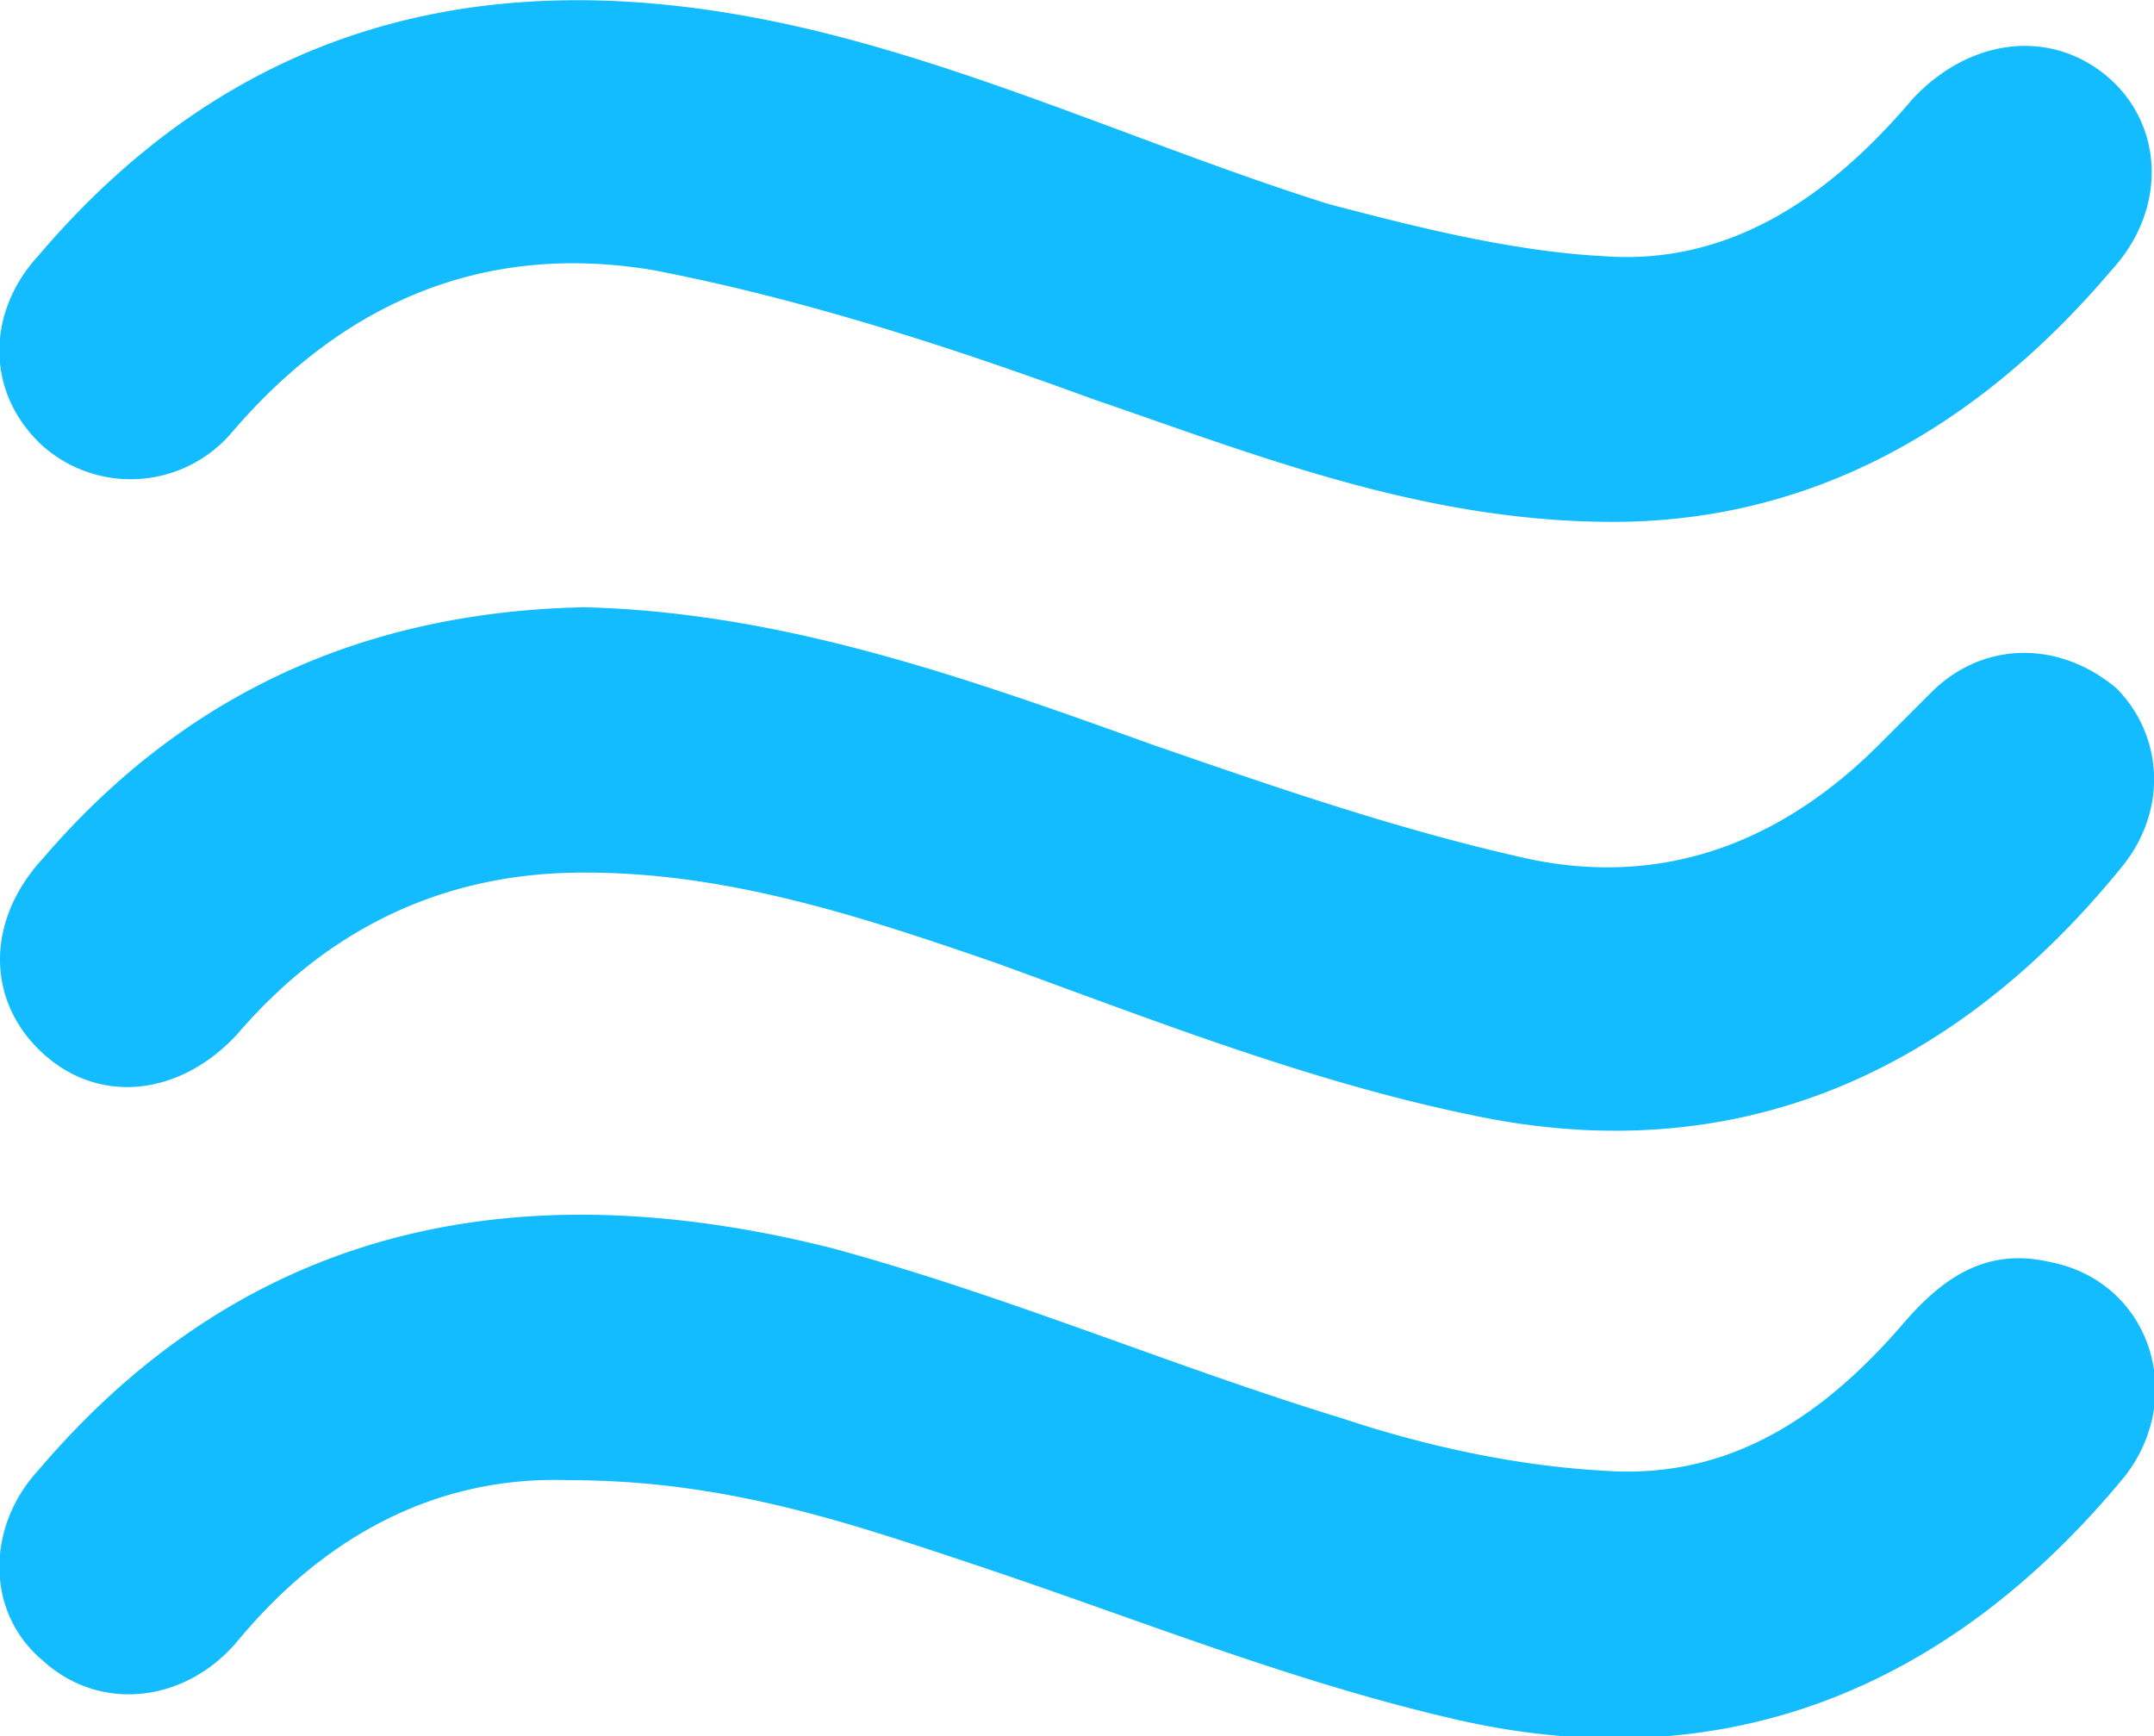 <svg xmlns="http://www.w3.org/2000/svg" viewBox="0 0 454 366">
	<path fill="#12bcff" d="M340 110c-40 0-75-14-110-26-30-11-61-21-92-27-35-6-65 6-89 34a28 28 0 0 1-40 3C-3 83-3 66 8 54 53 1 110-9 174 7c36 9 71 25 106 36 19 5 39 10 58 11 27 2 48-13 65-33 12-13 29-15 41-5s13 28 1 41c-28 33-63 53-105 53zM120 312c-27-1-51 11-70 34-11 13-29 15-41 4-12-10-12-28-1-40 45-53 103-63 167-47 37 10 72 25 108 36 18 6 37 10 55 11 27 2 47-12 64-32 8-9 17-15 30-12 21 4 29 28 16 45-37 45-85 65-143 51-34-8-66-21-99-32-27-9-53-18-86-18zM123 128c42 1 81 15 120 29 26 9 52 18 79 24 28 6 53-3 74-24l11-11c11-11 27-11 39-1 10 10 11 26 1 38-35 43-81 64-137 52-34-7-67-20-100-32-29-10-59-20-91-19-28 1-51 13-69 34-12 13-29 15-41 4s-12-28 0-41c30-35 68-52 114-53z" />
</svg>
